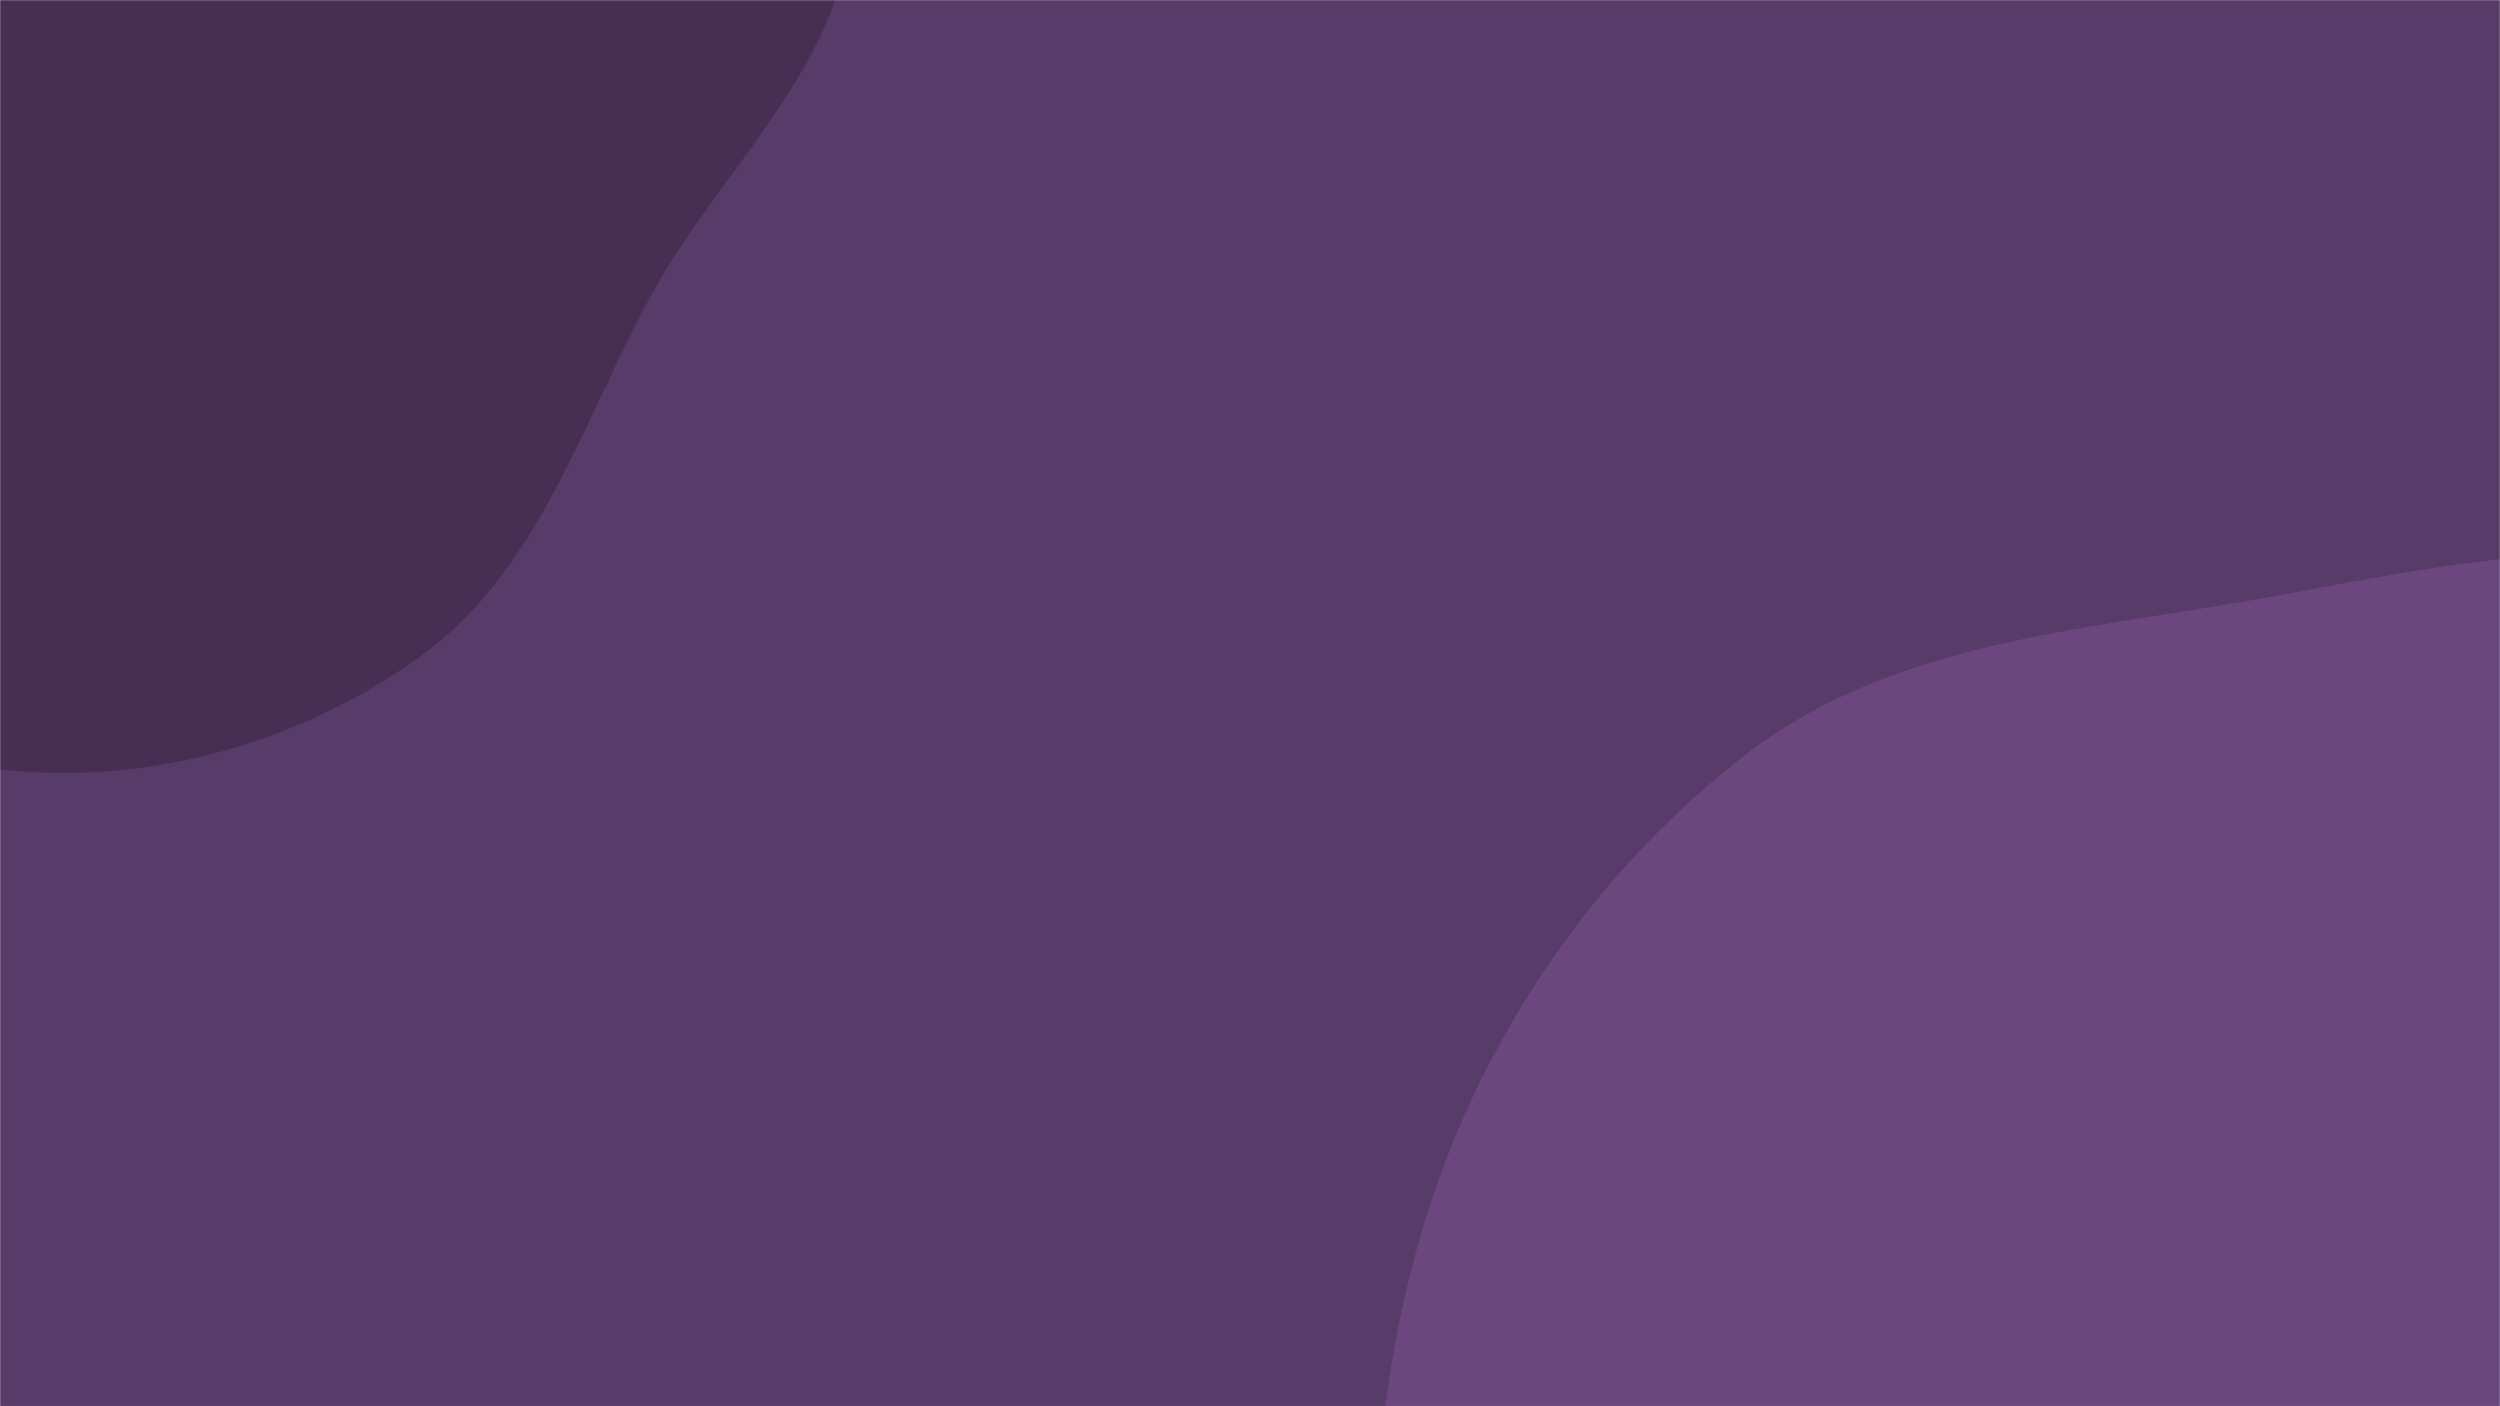 <svg xmlns="http://www.w3.org/2000/svg" version="1.1"
    xmlns:xlink="http://www.w3.org/1999/xlink" class="w-full h-full absolute z-0"
    xmlns:svgjs="http://svgjs.com/svgjs" width="1600" height="900" preserveAspectRatio="none" viewBox="0 0 1600 900">
    <g mask="url(&quot;#SvgjsMask1057&quot;)" fill="none">
        <rect width="1600" height="900" x="0" y="0" fill="rgba(89, 59, 105, 1)"></rect>
        <path d="M0,492.393C94.404,503.32,192.805,475.504,269.689,419.644C344.647,365.184,372.042,271.53,416.143,190.046C463.795,102.001,563.481,19.548,538.732,-77.458C513.483,-176.425,374.872,-190.269,301.094,-260.9C236.946,-322.312,213.9,-420.478,135.963,-463.046C49.962,-510.019,-57.547,-542.439,-148.751,-506.599C-239.245,-471.037,-275.643,-365.449,-325.227,-281.811C-366.748,-211.774,-391.778,-137.88,-413.809,-59.497C-439.217,30.901,-501.162,125.667,-463.996,211.9C-426.859,298.064,-312.639,312.994,-232.344,361.534C-154.704,408.469,-90.122,481.961,0,492.393" fill="#472f54"></path>
        <path d="M1600 1668.141C1745.033 1663.724 1898.186 1626.816 2001.847 1525.286 2099.939 1429.21 2102.331 1277.661 2134.87 1144.267 2161.418 1035.433 2197.191 927.104 2174.522 817.396 2152.585 711.228 2084.707 623.356 2010.84 544.005 1939.085 466.923 1857.448 397.004 1756.204 368.019 1655.333 339.141 1551.449 364.413 1448.171 382.918 1332.701 403.607 1210.947 410.764 1118.023 482.364 1015.11 561.66 940.637 674.937 906.494 800.289 869.779 935.085 871.449 1079.578 919.641 1210.71 970.007 1347.758 1060.939 1468.784 1182.109 1550.251 1304.703 1632.675 1452.342 1672.638 1600 1668.141" fill="#6b477e"></path>
    </g>
    <defs>
        <mask id="SvgjsMask1057">
            <rect width="1600" height="900" fill="#ffffff"></rect>
        </mask>
    </defs>
</svg>